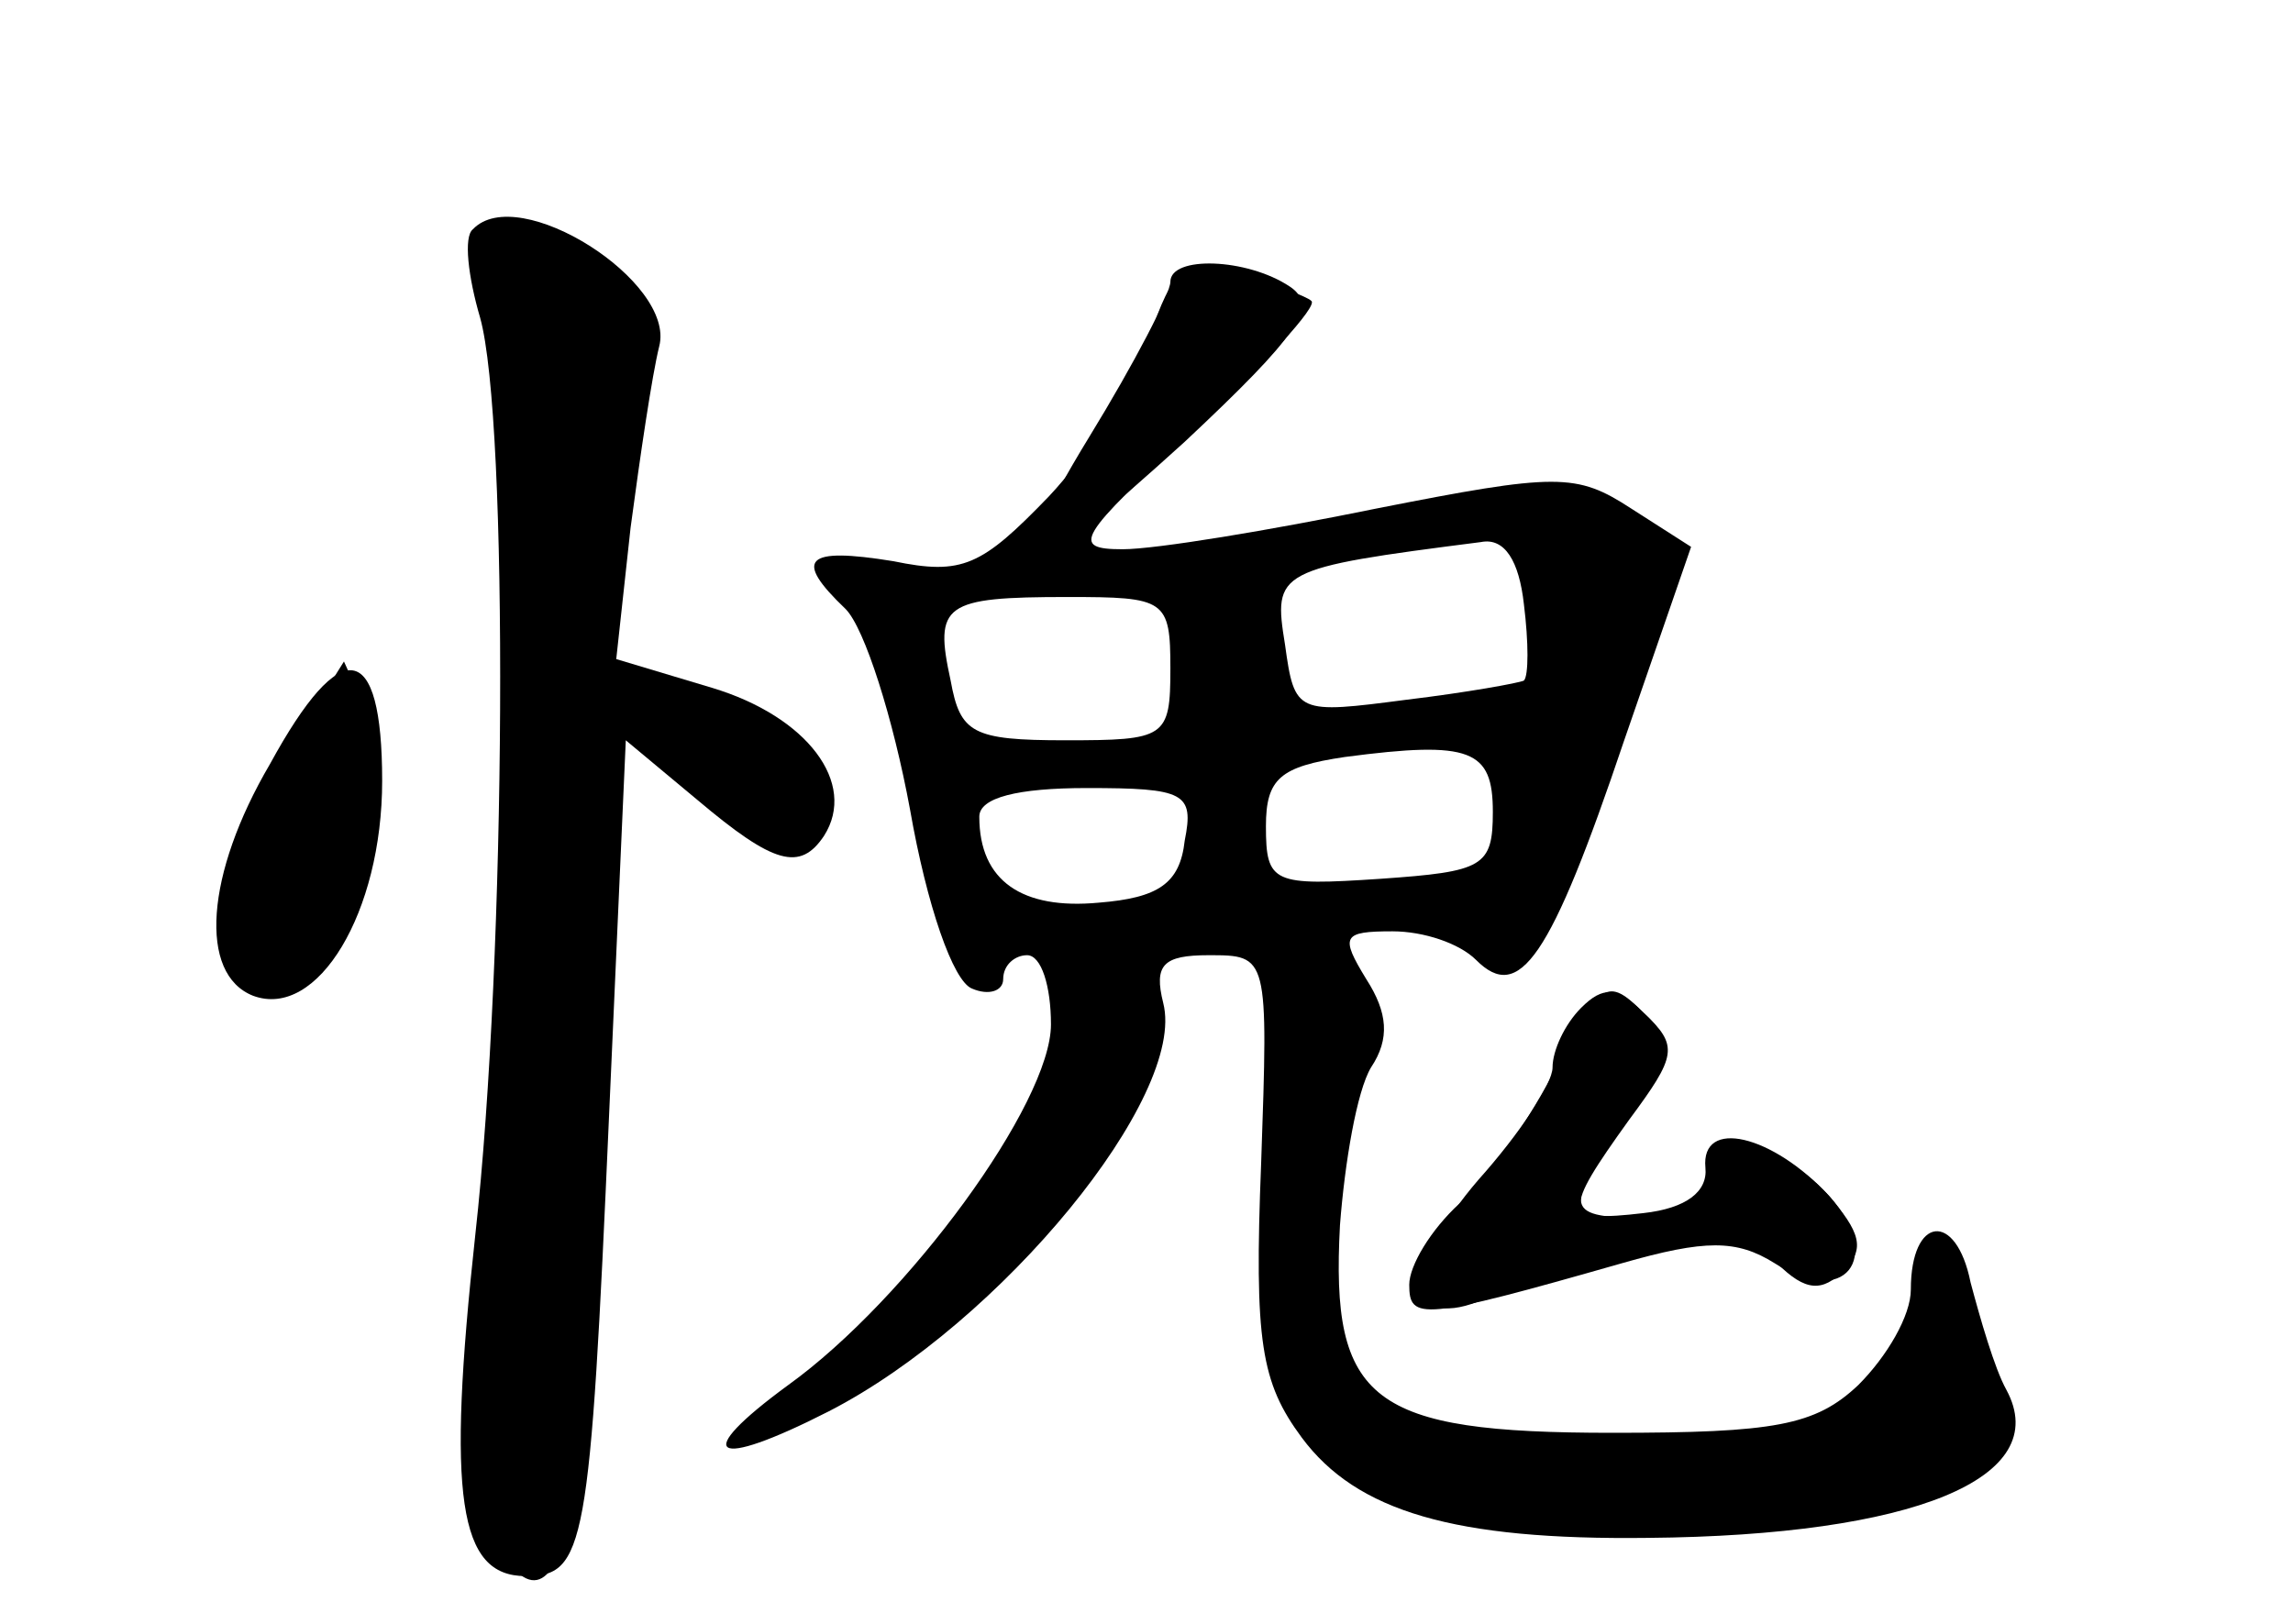 <?xml version="1.0" standalone="no"?>
<!DOCTYPE svg PUBLIC "-//W3C//DTD SVG 20010904//EN"
 "http://www.w3.org/TR/2001/REC-SVG-20010904/DTD/svg10.dtd">
<svg version="1.0" xmlns="http://www.w3.org/2000/svg"
 width="96pt" height="68pt" viewBox="0 0 96 68"
 preserveAspectRatio="xMidYMid meet">
<g transform="translate(0,68) scale(0.1,-0.1)" fill="#000000" stroke="none">
<g id="part-0" class="char-part">
  <path d="M198 584 c-4 -3 -2 -20 3 -37 12 -43 11 -267 -2 -384 -12 -110 -7
-143 21 -143 25 0 27 11 35 193 l7 157 30 -25 c32 -27 43 -30 53 -15 14 22 -7
50 -47 62 l-40 12 6 55 c4 30 9 64 12 76 7 27 -59 69 -78 49z"/>
  <path d="M481 538 c-6 -18 -25 -48 -42 -66 -28 -29 -36 -33 -65 -27 -37 6 -42
1 -20 -20 8 -8 20 -46 27 -84 7 -40 18 -72 26 -75 7 -3 13 -1 13 4 0 6 5 10
10 10 6 0 10 -13 10 -29 0 -33 -60 -115 -110 -151 -41 -30 -32 -36 17 -11 72
37 150 132 140 171 -4 16 0 20 19 20 25 0 25 0 22 -87 -3 -75 0 -92 17 -115
23 -31 64 -43 145 -42 111 1 170 25 150 62 -5 9 -11 30 -15 45 -6 30 -25 28
-25 -3 0 -11 -10 -28 -22 -40 -18 -17 -35 -20 -103 -20 -101 0 -118 13 -114
87 2 26 7 56 13 66 8 12 7 23 -2 37 -11 18 -10 20 11 20 13 0 28 -5 35 -12 18
-18 31 0 62 92 l28 81 -25 16 c-23 15 -31 15 -107 0 -44 -9 -92 -17 -106 -17
-22 0 -19 5 30 50 29 27 52 52 49 54 -2 2 -16 7 -30 11 -24 6 -28 3 -38 -27z
m157 -143 c-2 -1 -24 -5 -49 -8 -46 -6 -47 -6 -51 23 -5 31 -4 32 82 43 10 2
16 -8 18 -26 2 -16 2 -30 0 -32z m-148 5 c0 -29 -2 -30 -44 -30 -39 0 -44 3
-48 25 -7 32 -3 35 49 35 41 0 43 -1 43 -30z m135 -60 c0 -23 -4 -25 -47 -28
-45 -3 -48 -2 -48 22 0 20 6 25 33 29 53 7 62 3 62 -23z m-129 -12 c-2 -18
-11 -24 -36 -26 -32 -3 -50 9 -50 36 0 8 16 12 45 12 41 0 45 -2 41 -22z"/>
  <path d="M113 360 c-27 -46 -30 -88 -7 -97 27 -10 54 35 54 90 0 59 -17 62
-47 7z"/>
  <path d="M662 258 c-7 -7 -12 -18 -12 -25 0 -7 -14 -28 -31 -47 -31 -36 -31
-63 0 -51 9 4 37 12 63 19 40 11 49 11 62 -3 12 -12 19 -12 28 -3 9 9 7 16 -7
32 -22 24 -57 28 -49 5 5 -11 -1 -15 -25 -15 -37 0 -37 3 -10 42 19 26 20 32
7 44 -11 11 -17 11 -26 2z"/>
</g>
<g id="part-1" class="char-part">
  <path d="M207 543 c11 -52 7 -303 -6 -397 -8 -56 -8 -82 1 -101 31 -68 48 -5
48 174 0 81 3 151 6 154 4 4 20 -5 36 -18 35 -30 48 -31 48 -6 0 13 -13 24
-41 35 l-42 17 6 78 c4 68 3 79 -14 89 -37 24 -51 16 -42 -25z"/>
  <path d="M129 379 c-29 -46 -43 -89 -31 -101 18 -18 40 -1 53 41 8 27 9 48 3
62 l-10 22 -15 -24z"/>
</g>
<g id="part-2" class="char-part">
  <path d="M490 562 c0 -5 -15 -34 -34 -65 -19 -31 -31 -57 -27 -57 4 0 34 25
67 55 48 45 56 57 44 65 -18 12 -50 13 -50 2z"/>
</g>
<g id="part-3" class="char-part">
  <path d="M652 234 c-11 -22 -29 -48 -41 -58 -12 -11 -21 -26 -21 -34 0 -15 5
-15 89 9 35 10 48 10 64 0 29 -19 46 2 23 28 -24 26 -54 33 -52 12 1 -10 -8
-17 -26 -19 -34 -4 -34 0 -6 39 20 27 21 31 6 45 -15 15 -18 13 -36 -22z"/>
</g>
</g>
</svg>